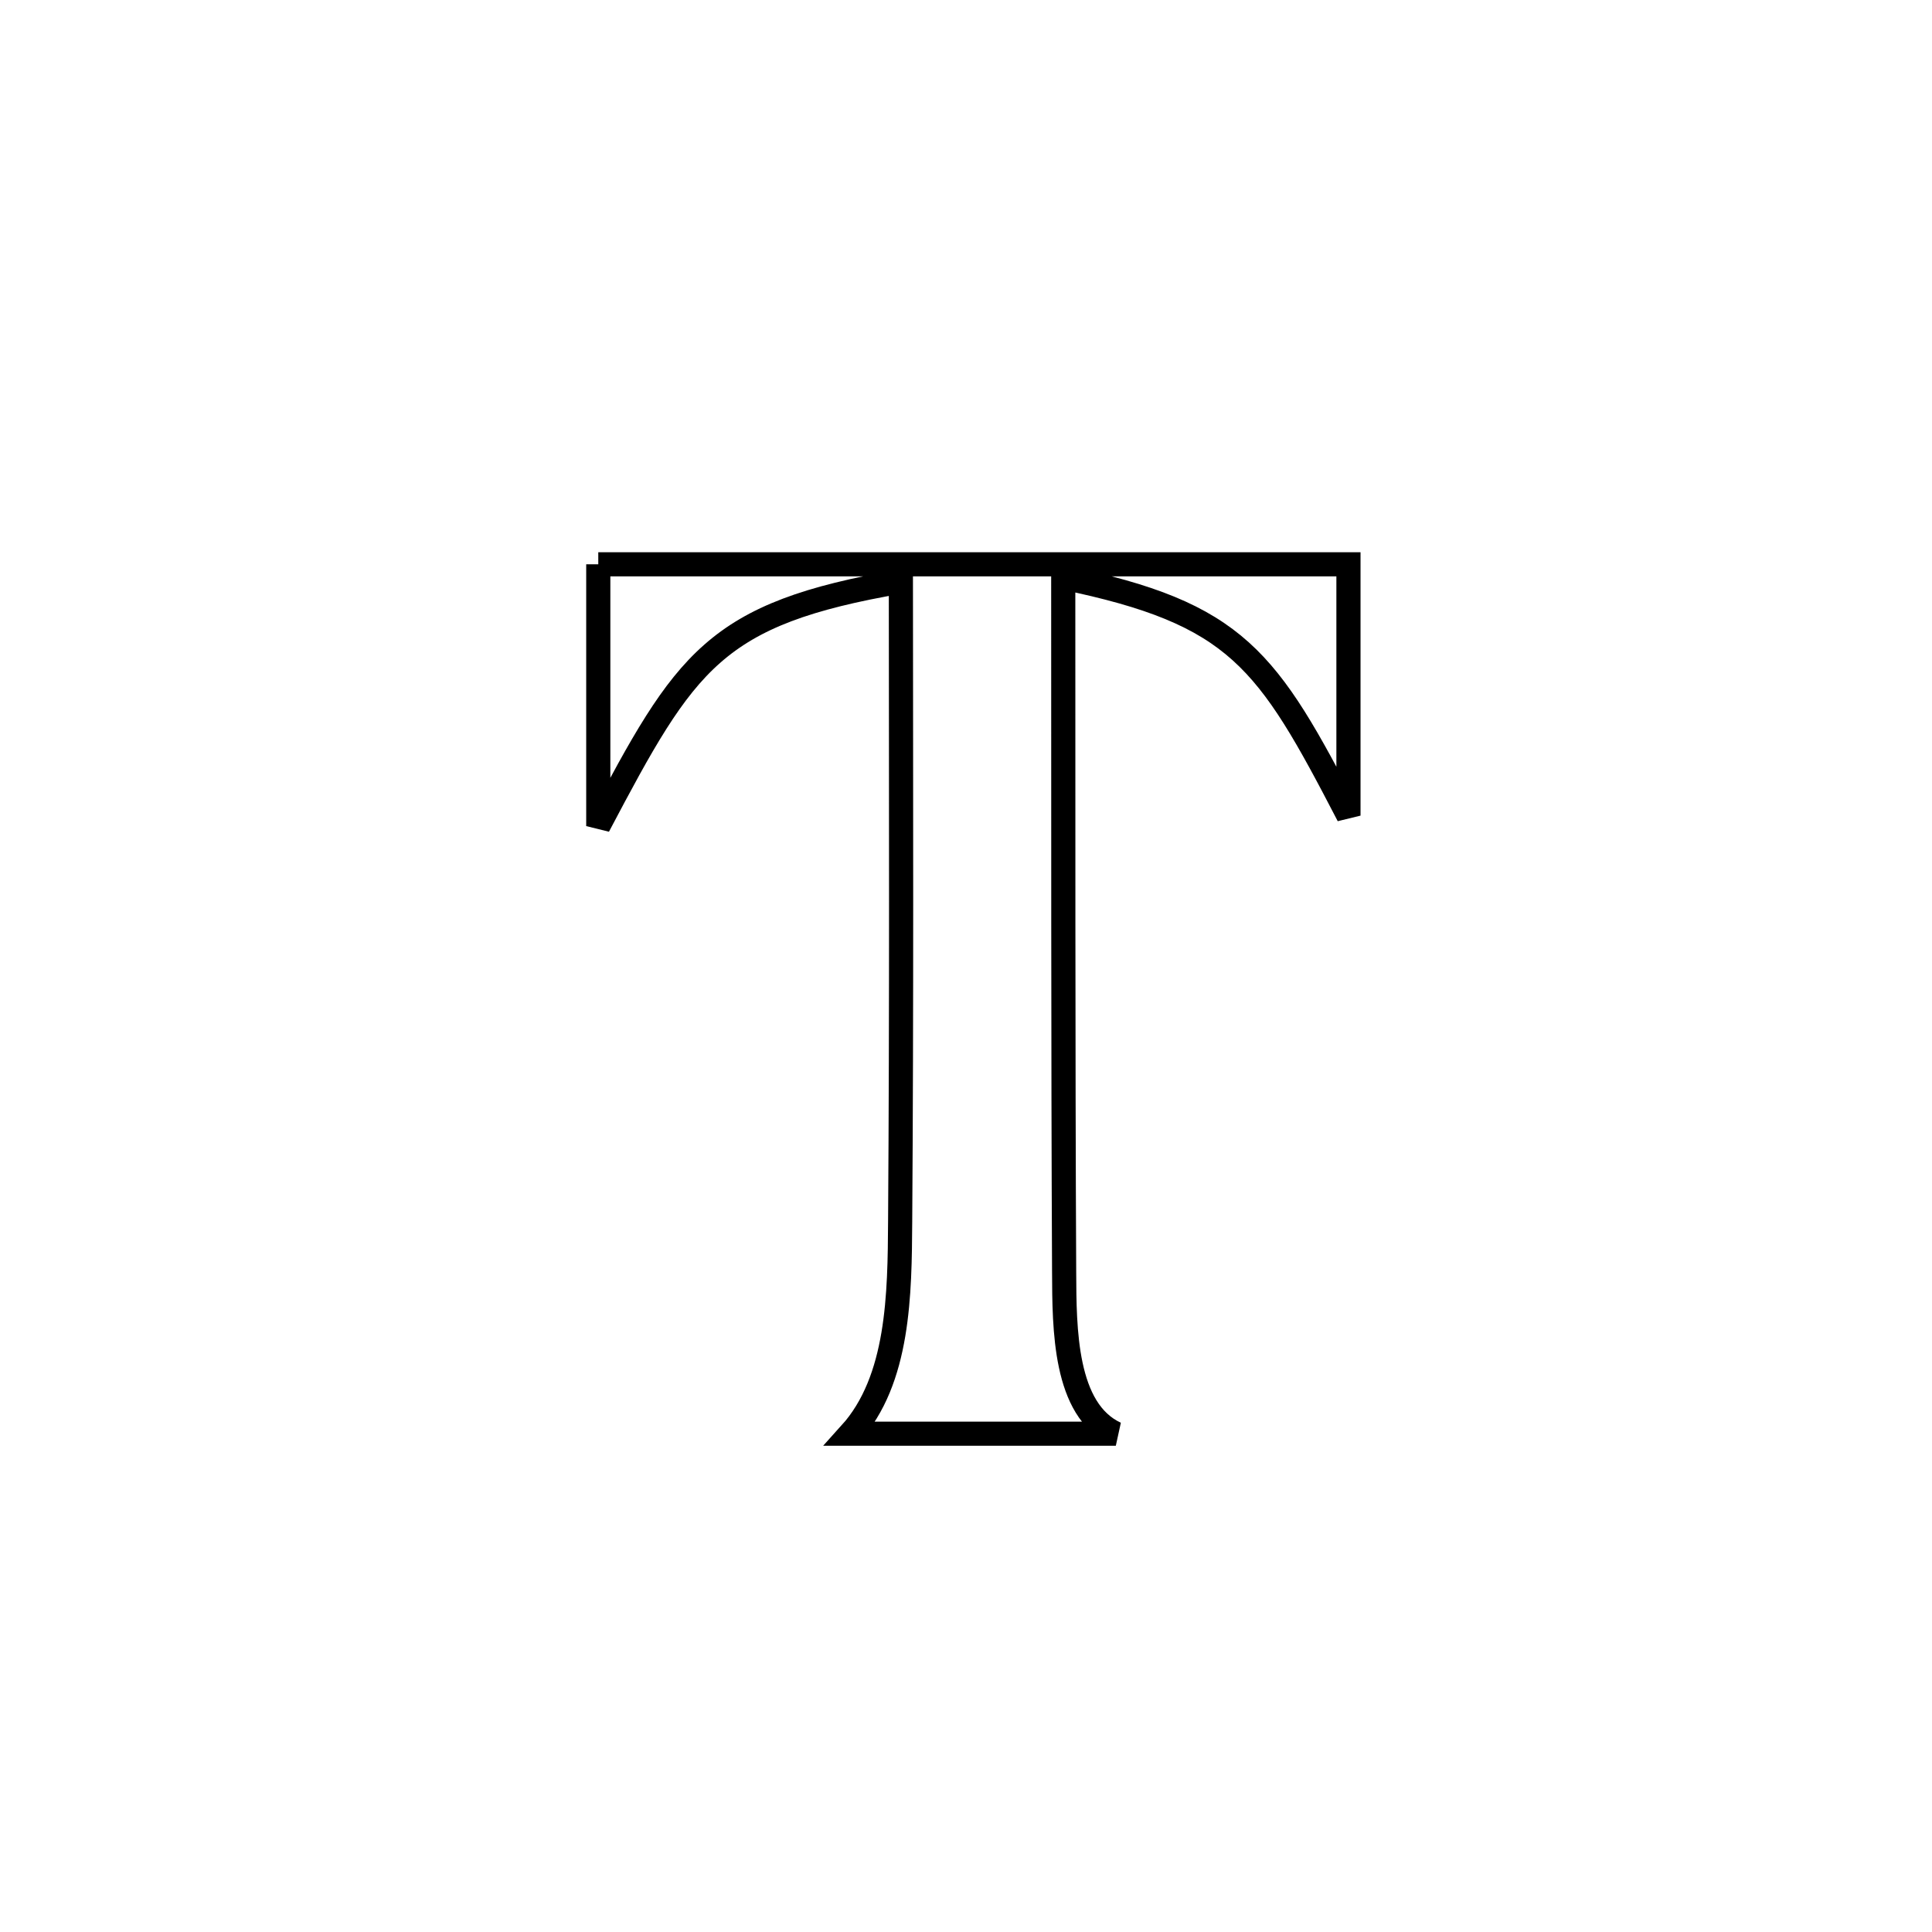 <svg xmlns="http://www.w3.org/2000/svg" viewBox="0.0 0.0 24.0 24.0" height="200px" width="200px"><path fill="none" stroke="black" stroke-width=".3" stroke-opacity="1.0"  filling="0" d="M7.432 7.01 L7.432 7.01 C8.985 7.01 10.538 7.01 12.092 7.01 C13.645 7.01 15.198 7.01 16.751 7.01 L16.751 7.01 C16.751 8.05 16.751 9.091 16.751 10.132 L16.751 10.132 C15.742 8.187 15.375 7.622 13.208 7.175 L13.208 7.175 C13.208 8.613 13.208 10.051 13.209 11.488 C13.21 12.926 13.212 14.364 13.219 15.801 C13.222 16.504 13.222 17.516 13.861 17.81 L13.861 17.81 C12.761 17.81 11.662 17.81 10.563 17.81 L10.563 17.81 C11.169 17.139 11.176 16.073 11.182 15.169 C11.191 13.845 11.194 12.521 11.194 11.196 C11.194 9.872 11.192 8.548 11.191 7.224 L11.191 7.224 C8.869 7.623 8.518 8.204 7.432 10.262 L7.432 10.262 C7.432 9.178 7.432 8.094 7.432 7.01 L7.432 7.01"></path></svg>